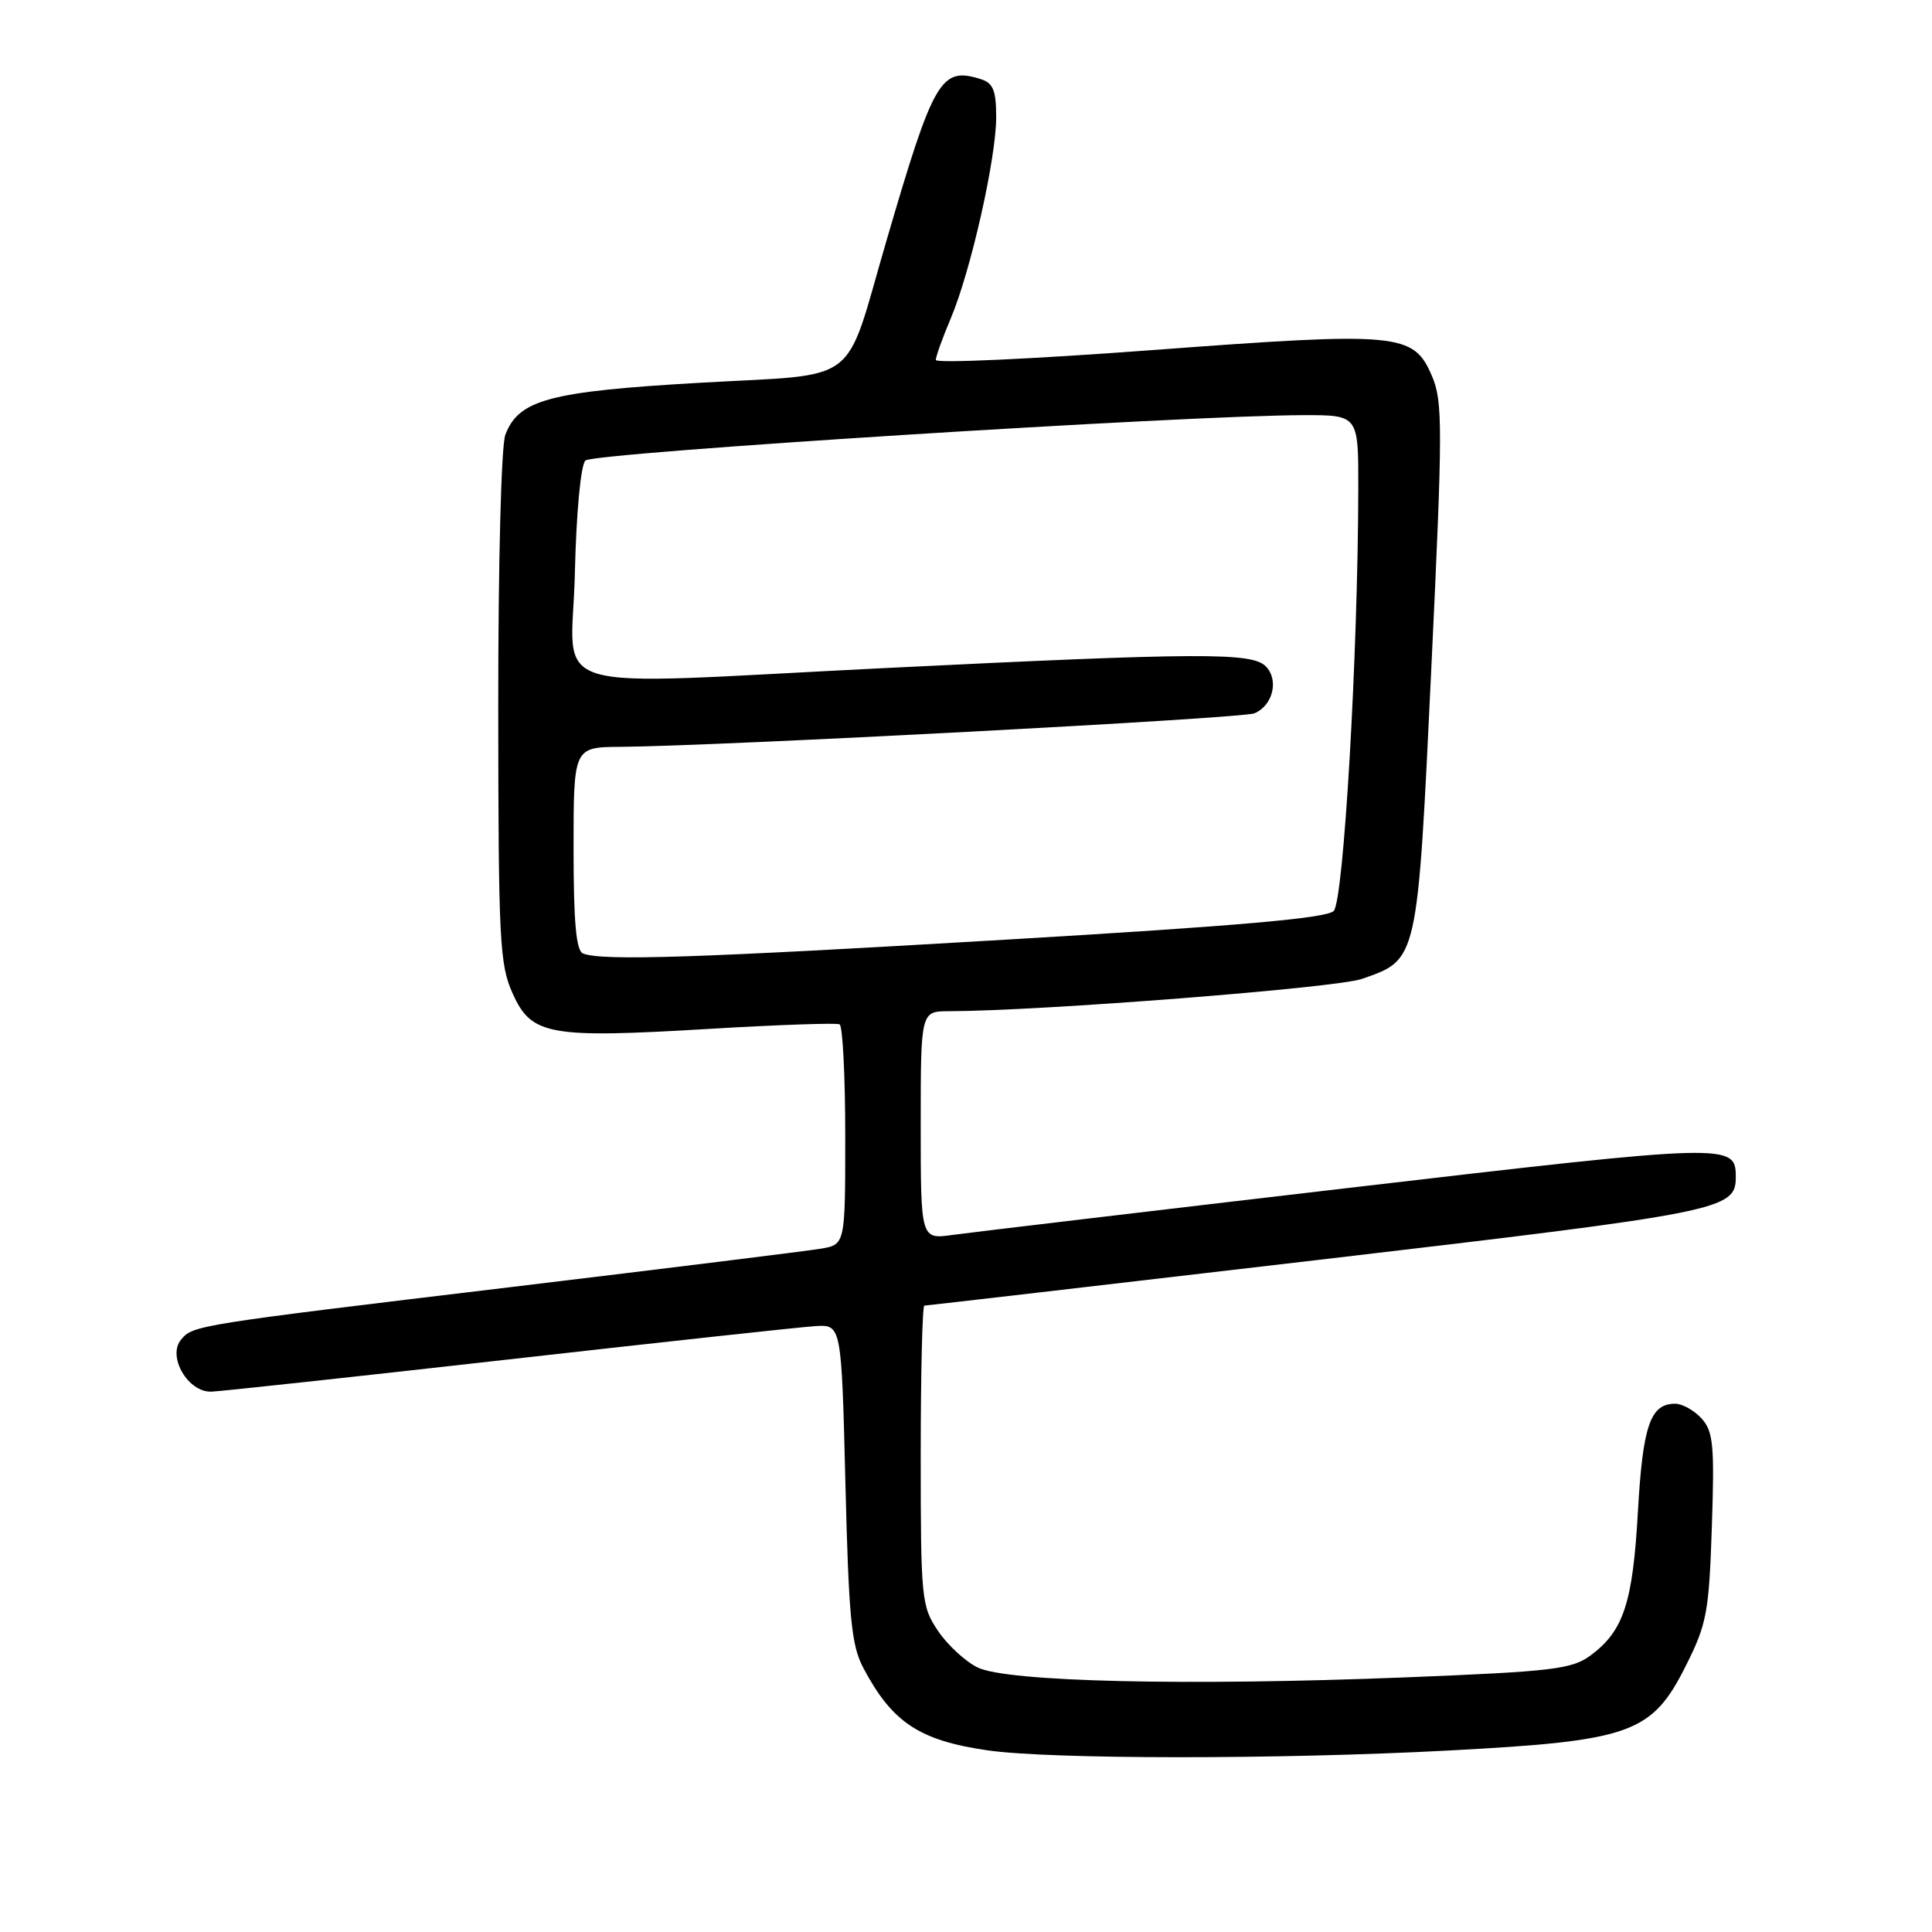 <?xml version="1.0" encoding="UTF-8" standalone="no"?>
<!DOCTYPE svg PUBLIC "-//W3C//DTD SVG 1.1//EN" "http://www.w3.org/Graphics/SVG/1.1/DTD/svg11.dtd" >
<svg xmlns="http://www.w3.org/2000/svg" xmlns:xlink="http://www.w3.org/1999/xlink" version="1.1" viewBox="0 0 256 256">
 <g >
 <path fill="currentColor"
d=" M 192.00 231.95 C 216.26 230.66 218.90 229.71 223.46 220.57 C 226.16 215.18 226.46 213.54 226.83 202.29 C 227.19 191.48 227.02 189.68 225.47 187.96 C 224.49 186.88 222.91 186.00 221.97 186.00 C 218.67 186.00 217.68 188.89 217.03 200.31 C 216.35 212.42 215.13 216.12 210.75 219.36 C 208.28 221.18 205.76 221.48 186.25 222.26 C 157.33 223.41 133.43 222.86 129.54 220.95 C 127.91 220.15 125.55 217.97 124.29 216.10 C 122.10 212.85 122.00 211.88 122.00 192.85 C 122.00 181.93 122.22 173.00 122.48 173.00 C 122.74 173.00 146.25 170.27 174.72 166.94 C 228.28 160.66 230.00 160.32 230.00 155.97 C 230.00 151.47 229.33 151.49 178.75 157.40 C 152.21 160.50 128.59 163.31 126.25 163.63 C 122.00 164.23 122.00 164.23 122.00 149.11 C 122.00 134.00 122.00 134.00 125.75 133.99 C 137.95 133.96 177.07 130.90 180.46 129.71 C 187.91 127.11 187.80 127.59 189.66 88.50 C 191.18 56.55 191.18 53.18 189.74 49.82 C 187.29 44.11 185.47 43.94 152.66 46.39 C 136.90 47.57 124.00 48.16 124.00 47.70 C 124.00 47.25 124.89 44.76 125.98 42.19 C 128.63 35.93 132.00 20.99 132.00 15.53 C 132.00 12.01 131.60 11.01 130.00 10.50 C 124.66 8.81 123.75 10.36 117.43 32.00 C 111.75 51.44 114.34 49.48 92.72 50.72 C 72.79 51.87 68.73 52.96 66.96 57.61 C 66.41 59.04 66.01 74.73 66.02 93.82 C 66.04 124.76 66.20 127.84 67.95 131.69 C 70.44 137.19 72.76 137.60 94.00 136.33 C 103.07 135.79 110.84 135.52 111.25 135.73 C 111.66 135.94 112.00 142.60 112.00 150.51 C 112.00 164.91 112.00 164.91 108.75 165.46 C 106.96 165.76 88.62 168.03 68.00 170.51 C 25.80 175.57 25.57 175.61 23.99 177.51 C 22.13 179.75 24.93 184.53 28.03 184.40 C 29.39 184.34 47.15 182.42 67.50 180.12 C 87.85 177.82 106.08 175.84 108.00 175.72 C 111.50 175.50 111.50 175.50 112.02 196.50 C 112.46 214.36 112.81 218.02 114.39 221.00 C 118.21 228.22 121.79 230.60 130.78 231.92 C 139.07 233.13 169.44 233.15 192.00 231.95 Z  M 77.25 126.34 C 76.34 125.97 76.00 122.21 76.00 112.42 C 76.00 99.00 76.00 99.00 82.25 98.96 C 95.21 98.86 164.57 95.20 166.21 94.52 C 168.67 93.50 169.50 90.07 167.71 88.28 C 165.87 86.44 158.99 86.47 117.50 88.51 C 70.69 90.82 75.79 92.36 76.17 76.05 C 76.36 67.89 76.95 61.65 77.57 61.02 C 78.61 59.99 157.09 55.03 172.75 55.01 C 180.00 55.00 180.00 55.00 179.98 64.75 C 179.94 86.80 178.04 119.39 176.72 120.71 C 175.76 121.67 163.98 122.70 133.45 124.50 C 92.31 126.94 79.75 127.35 77.25 126.34 Z "/>
</g>
</svg>